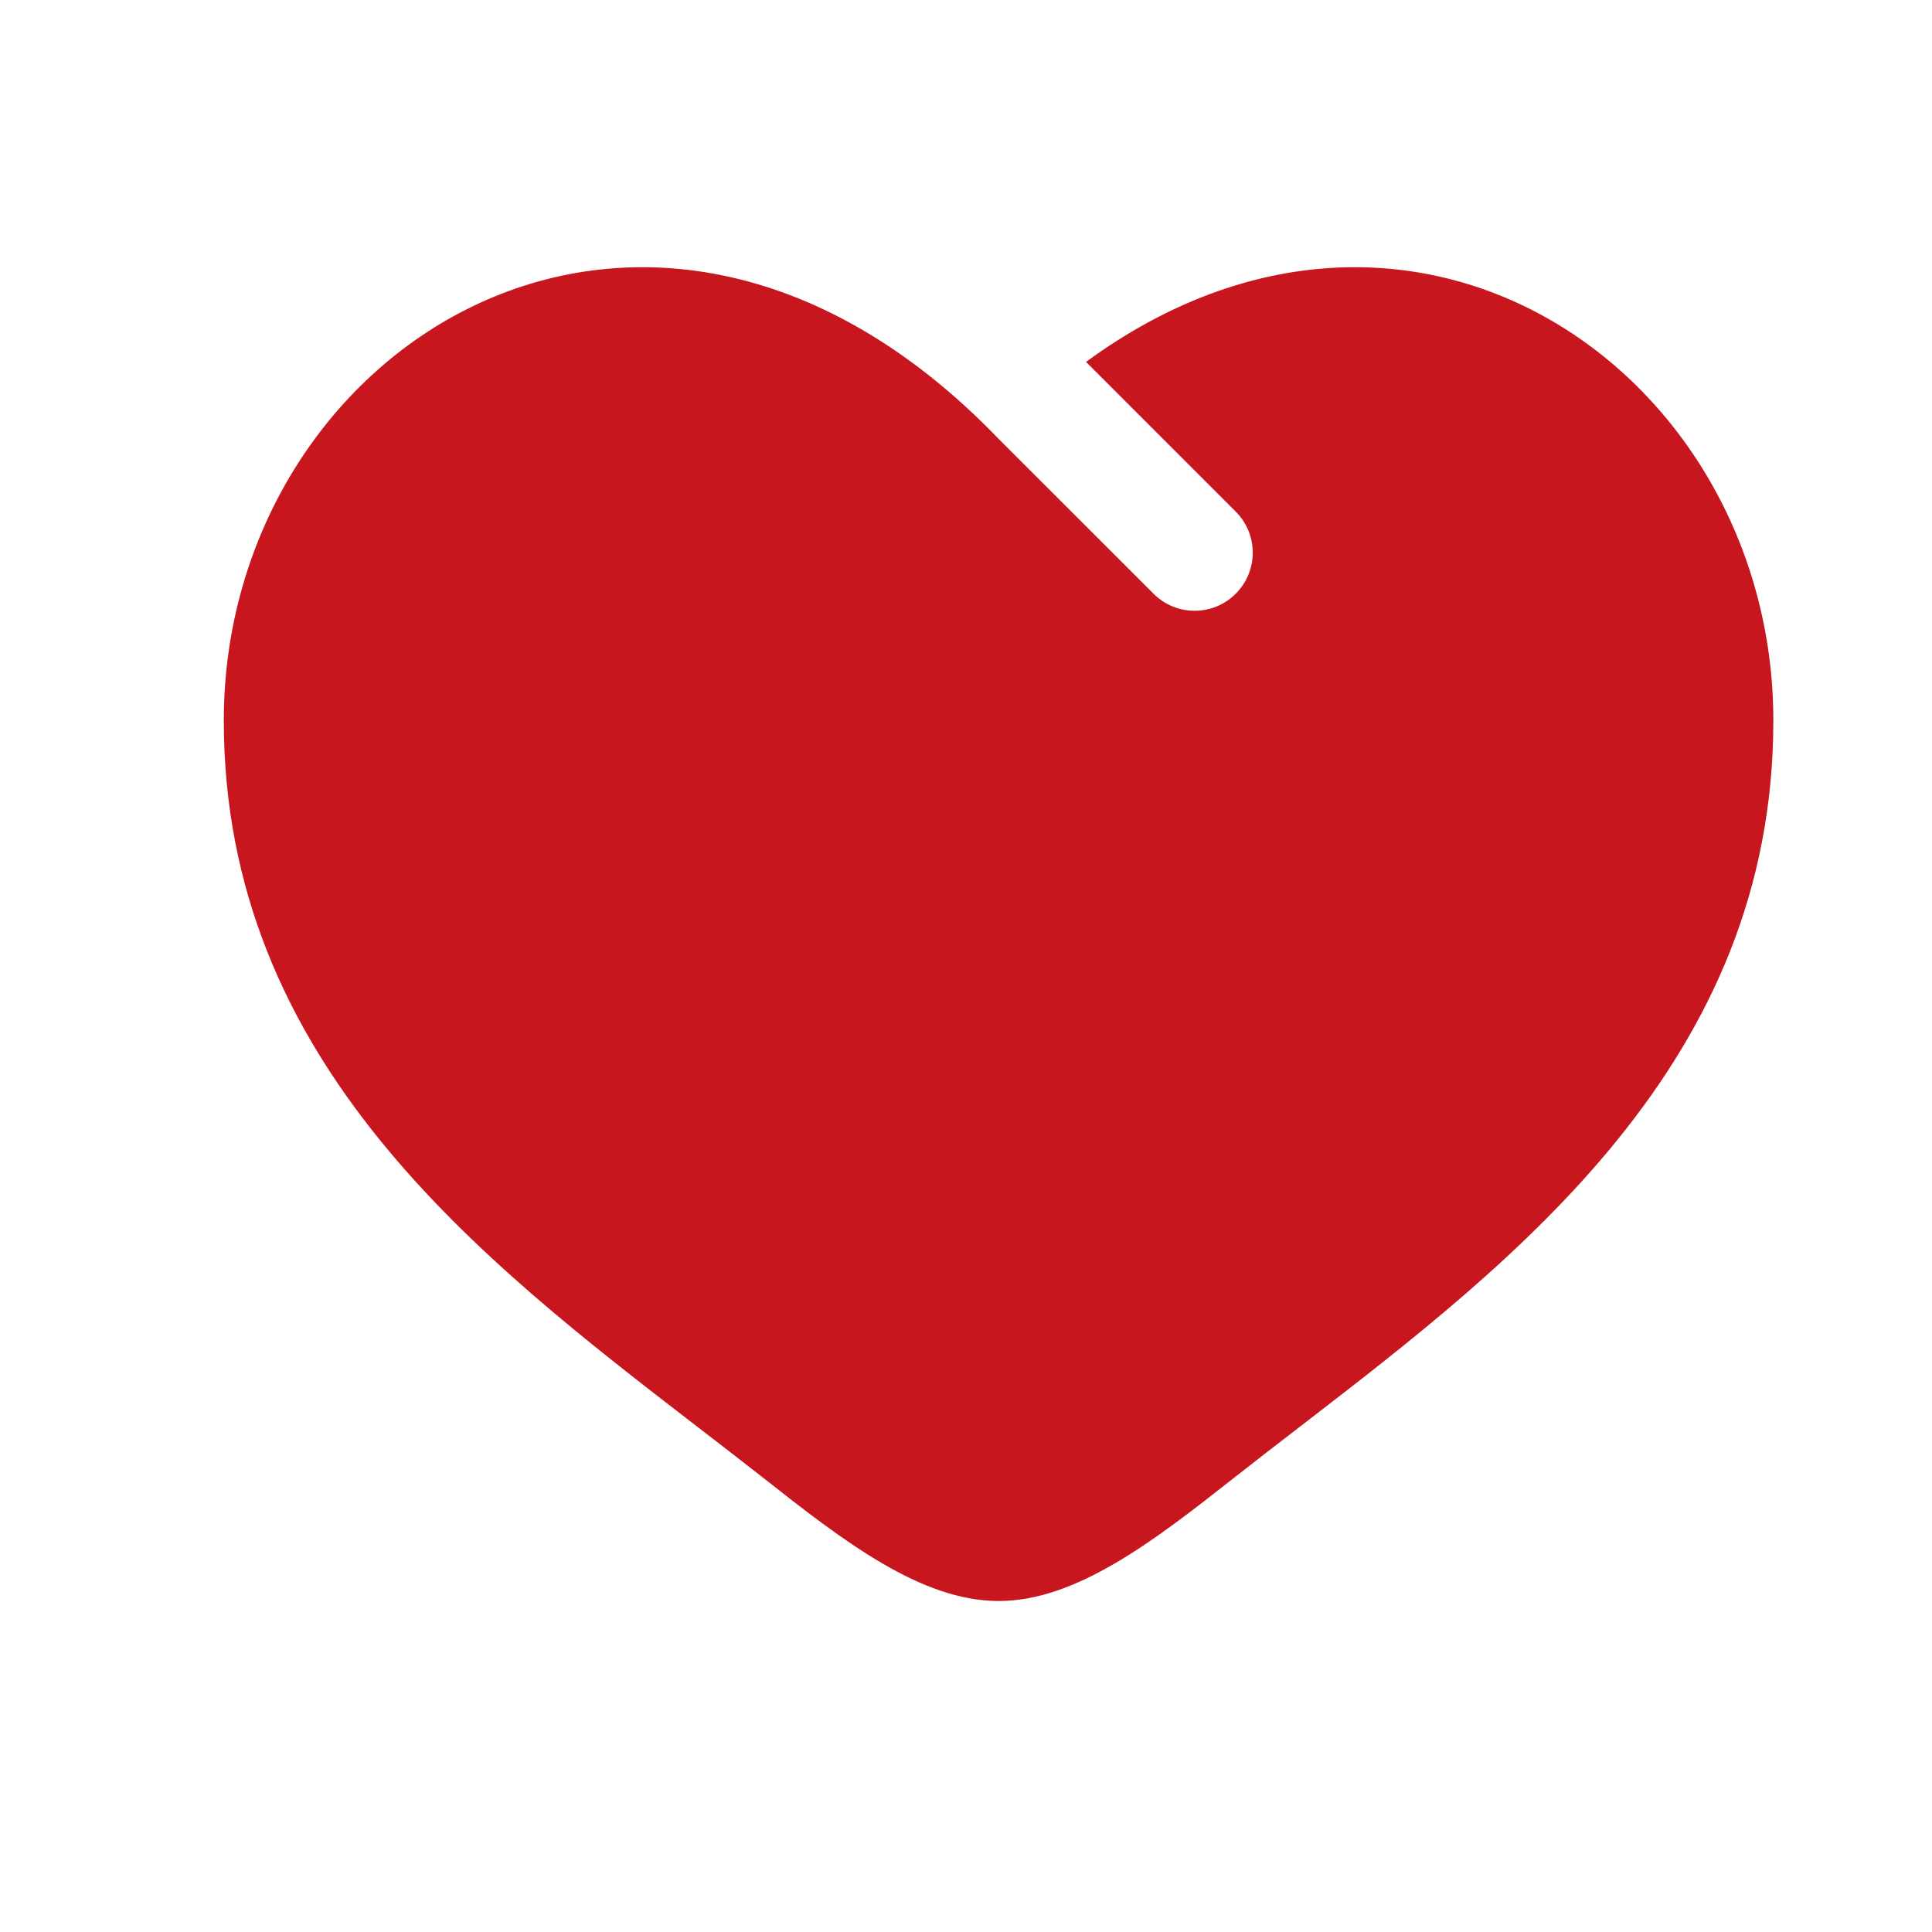 <svg width="25" height="25" viewBox="0 0 25 25" fill="none" xmlns="http://www.w3.org/2000/svg">
<path d="M9.018 18.458C6.203 16.289 2.896 13.741 2.896 9.325C2.896 4.45 8.411 0.992 12.922 5.679L14.927 7.683C15.22 7.977 15.697 7.977 15.99 7.683C16.284 7.389 16.284 6.913 15.99 6.62L14.053 4.683C18.304 1.571 22.947 4.851 22.947 9.325C22.947 13.741 19.641 16.289 16.825 18.458C16.533 18.683 16.245 18.905 15.968 19.123C14.927 19.944 13.924 20.717 12.922 20.717C11.919 20.717 10.917 19.944 9.876 19.123C9.598 18.905 9.311 18.683 9.018 18.458Z" fill="#C7161E"/>
</svg>
